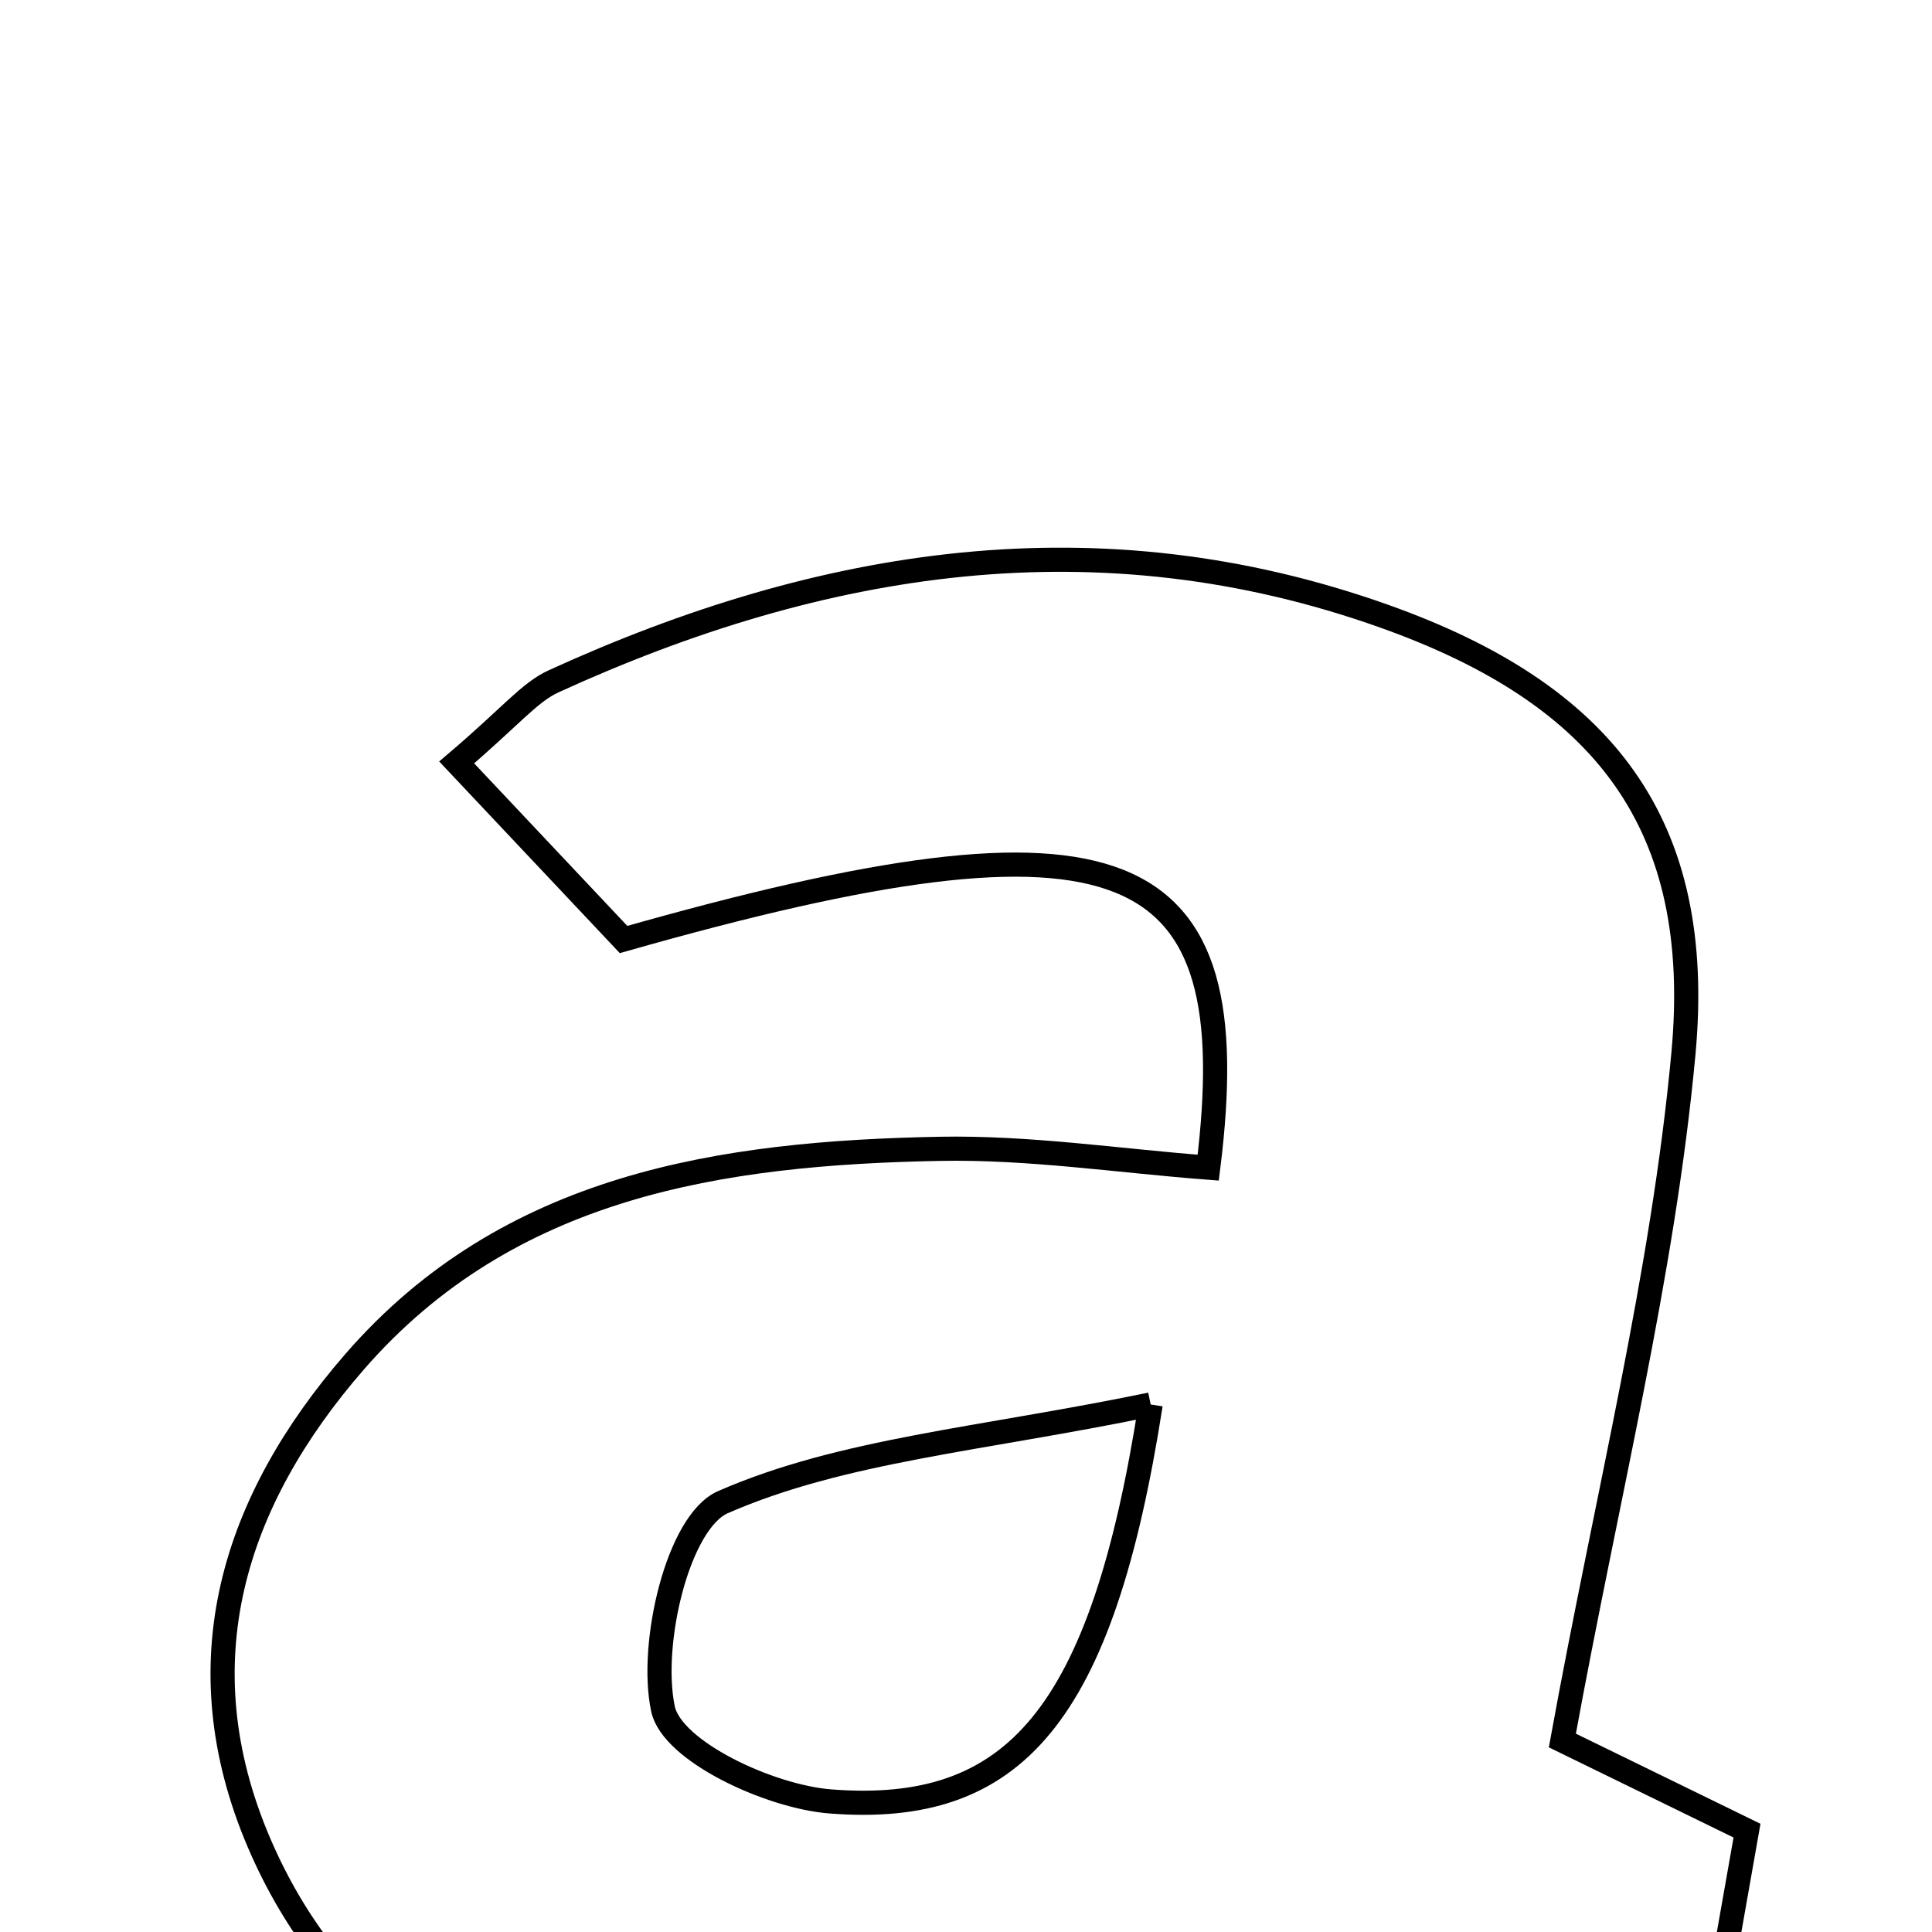 <svg xmlns="http://www.w3.org/2000/svg" viewBox="0.0 0.0 24.0 24.0" height="200px" width="200px"><path fill="none" stroke="black" stroke-width=".3" stroke-opacity="1.0"  filling="0" d="M17.196 7.655 C19.928 8.627 21.177 10.235 20.912 13.09 C20.657 15.841 19.968 18.552 19.408 21.621 C19.98 21.9 20.69 22.247 21.702 22.741 C21.547 23.624 21.363 24.663 21.191 25.636 C20.584 25.82 20.24 25.979 19.881 26.026 C15.93 26.545 12.015 25.257 8.009 25.941 C5.908 26.3 4.108 24.973 3.216 22.888 C2.262 20.654 2.898 18.649 4.407 16.914 C6.32 14.715 8.963 14.323 11.674 14.271 C12.786 14.25 13.903 14.421 15.009 14.505 C15.501 10.562 13.979 9.898 7.746 11.671 C7.255 11.151 6.519 10.369 5.673 9.471 C6.346 8.898 6.575 8.602 6.876 8.464 C10.214 6.938 13.649 6.392 17.196 7.655"></path>
<path fill="none" stroke="black" stroke-width=".3" stroke-opacity="1.0"  filling="0" d="M14.294 17.447 C13.687 21.336 12.592 22.555 10.315 22.378 C9.558 22.319 8.348 21.754 8.236 21.229 C8.064 20.423 8.422 18.904 8.981 18.66 C10.464 18.012 12.176 17.884 14.294 17.447"></path></svg>